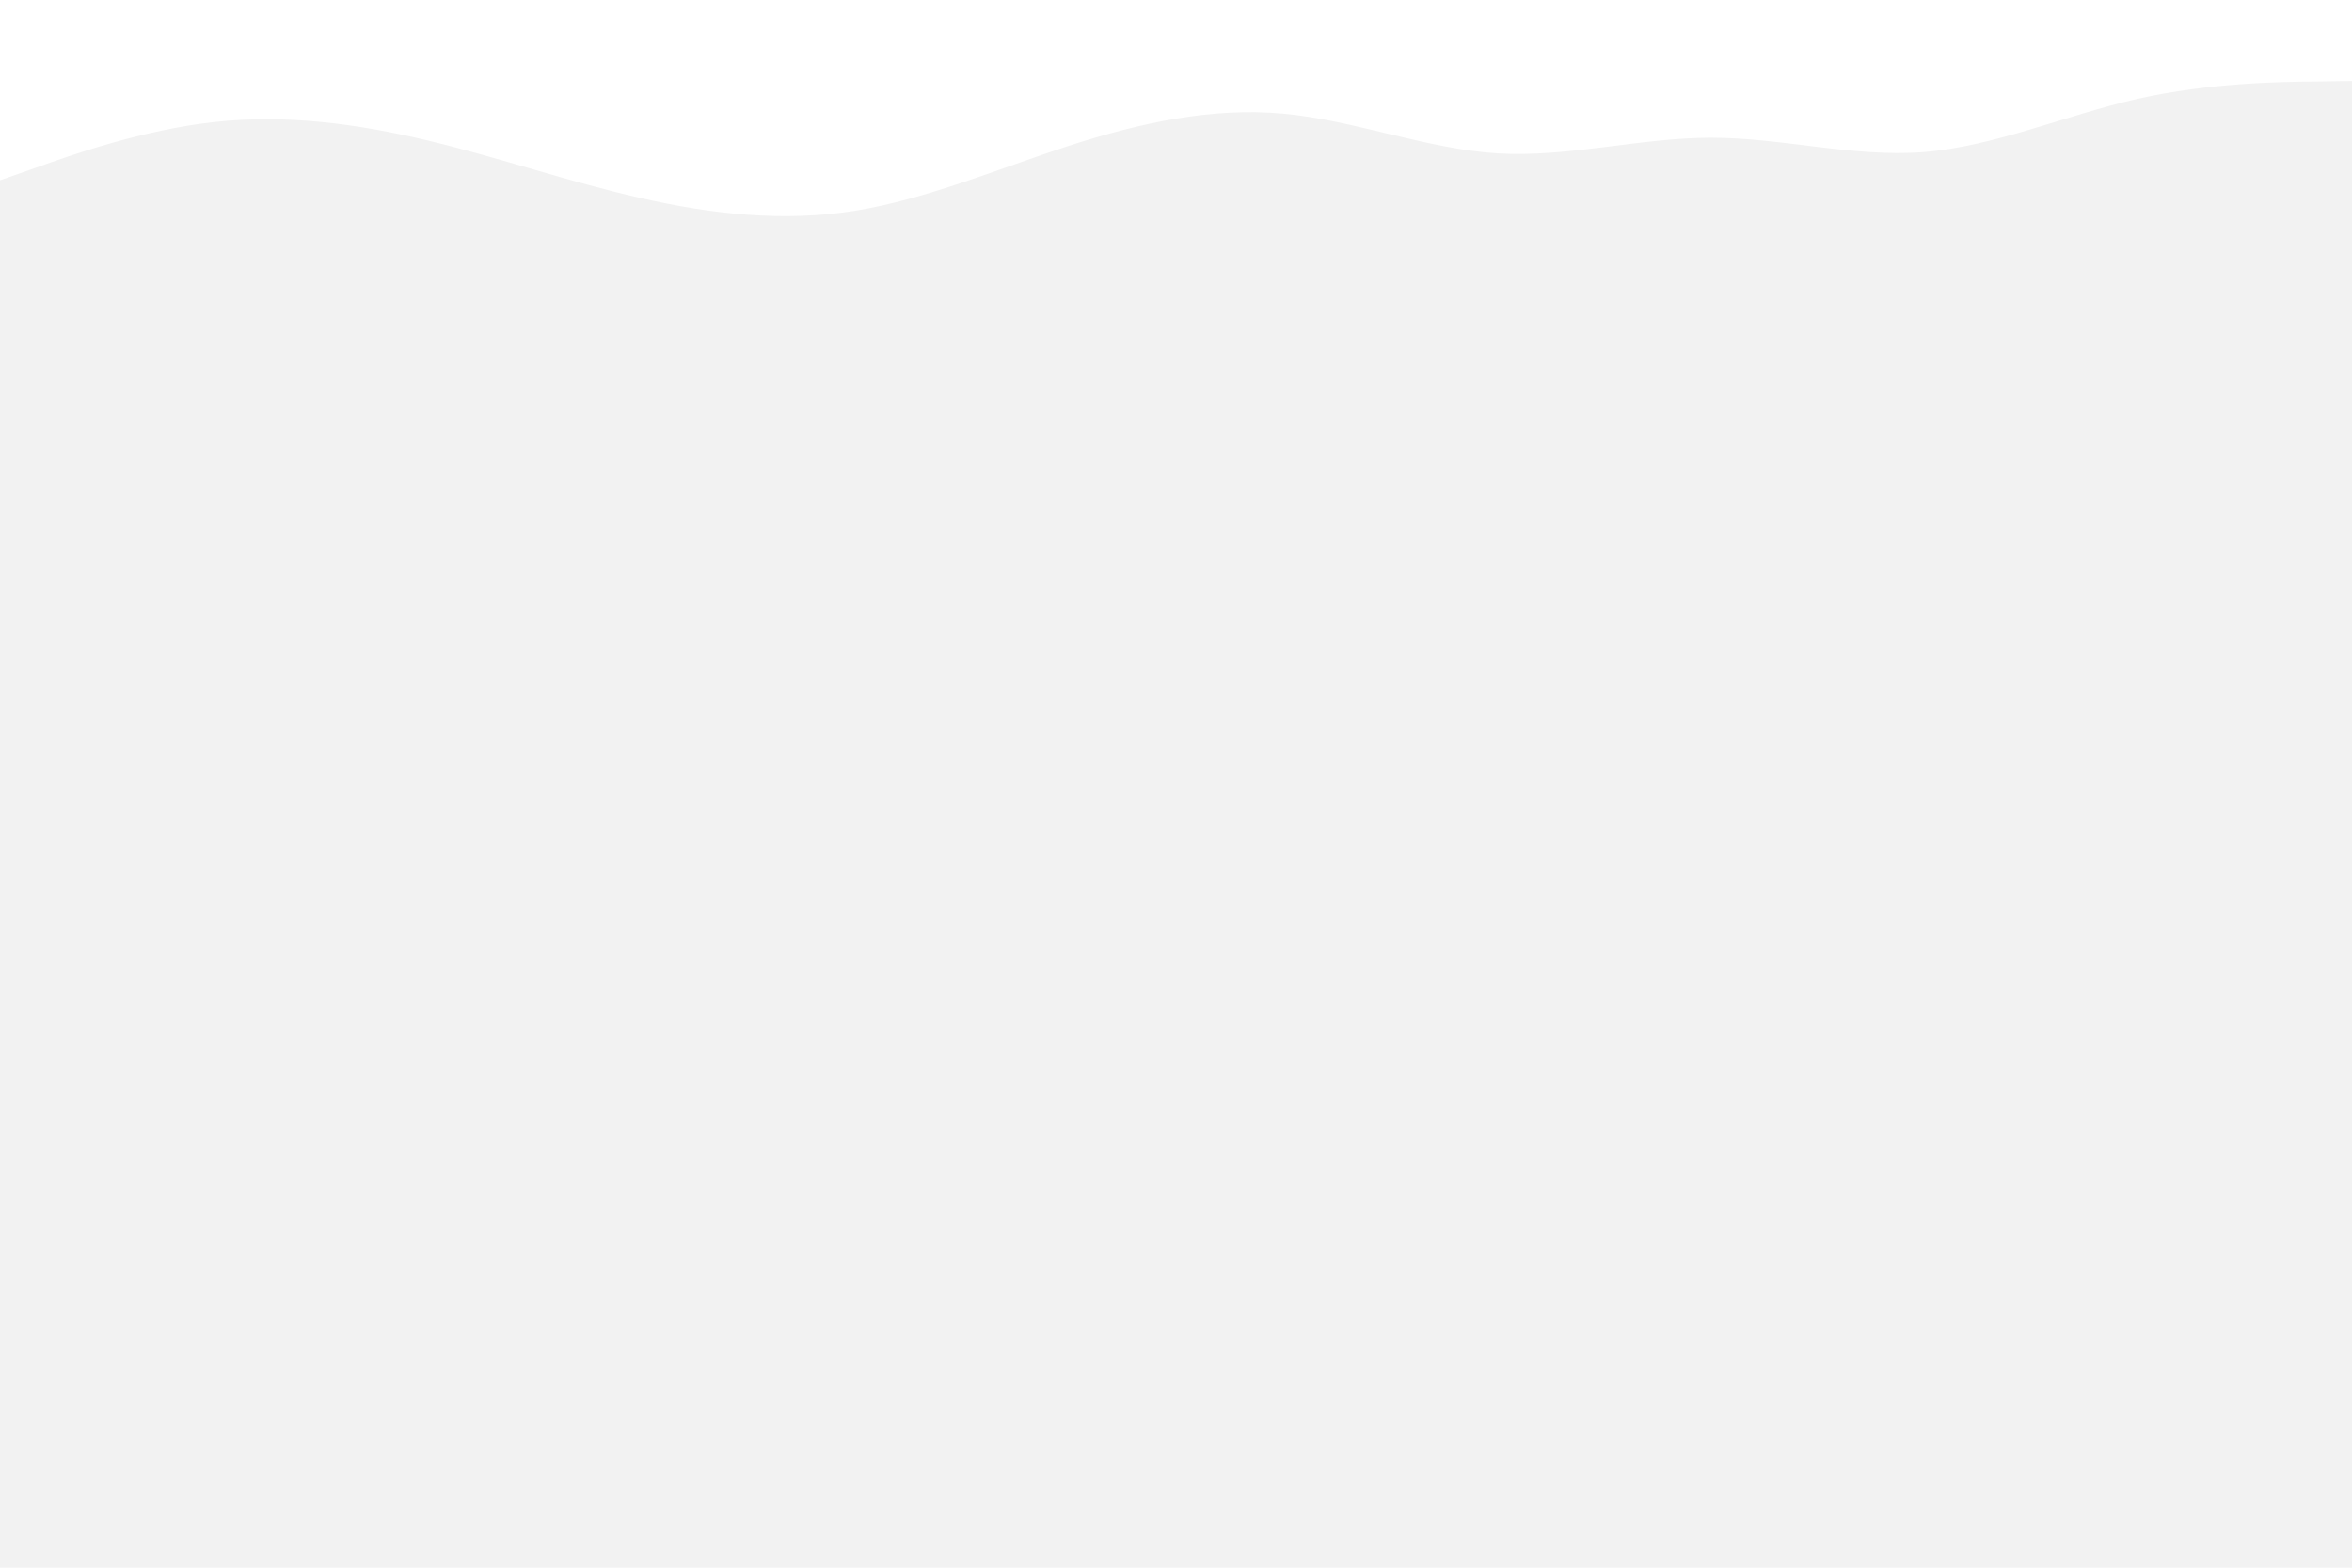 <svg id="visual" viewBox="0 0 900 600" width="900" height="600" xmlns="http://www.w3.org/2000/svg" xmlns:xlink="http://www.w3.org/1999/xlink" version="1.1"><rect x="0" y="0" width="900" height="600" fill="#f2f2f2"></rect><path d="M0 69L13.7 64.2C27.3 59.3 54.7 49.7 82 46.7C109.3 43.7 136.7 47.3 163.8 53.8C191 60.3 218 69.7 245.2 75.8C272.3 82 299.7 85 327 80.7C354.3 76.3 381.7 64.7 409 55.8C436.3 47 463.7 41 491 43.5C518.3 46 545.7 57 573 58.7C600.3 60.3 627.7 52.7 654.8 52.7C682 52.7 709 60.3 736.2 58.2C763.3 56 790.7 44 818 37.8C845.3 31.7 872.7 31.3 886.3 31.2L900 31L900 0L886.3 0C872.7 0 845.3 0 818 0C790.7 0 763.3 0 736.2 0C709 0 682 0 654.8 0C627.7 0 600.3 0 573 0C545.7 0 518.3 0 491 0C463.7 0 436.3 0 409 0C381.7 0 354.3 0 327 0C299.7 0 272.3 0 245.2 0C218 0 191 0 163.8 0C136.7 0 109.3 0 82 0C54.7 0 27.3 0 13.7 0L0 0Z" fill="#fff" stroke-linecap="round" stroke-linejoin="miter"></path></svg>